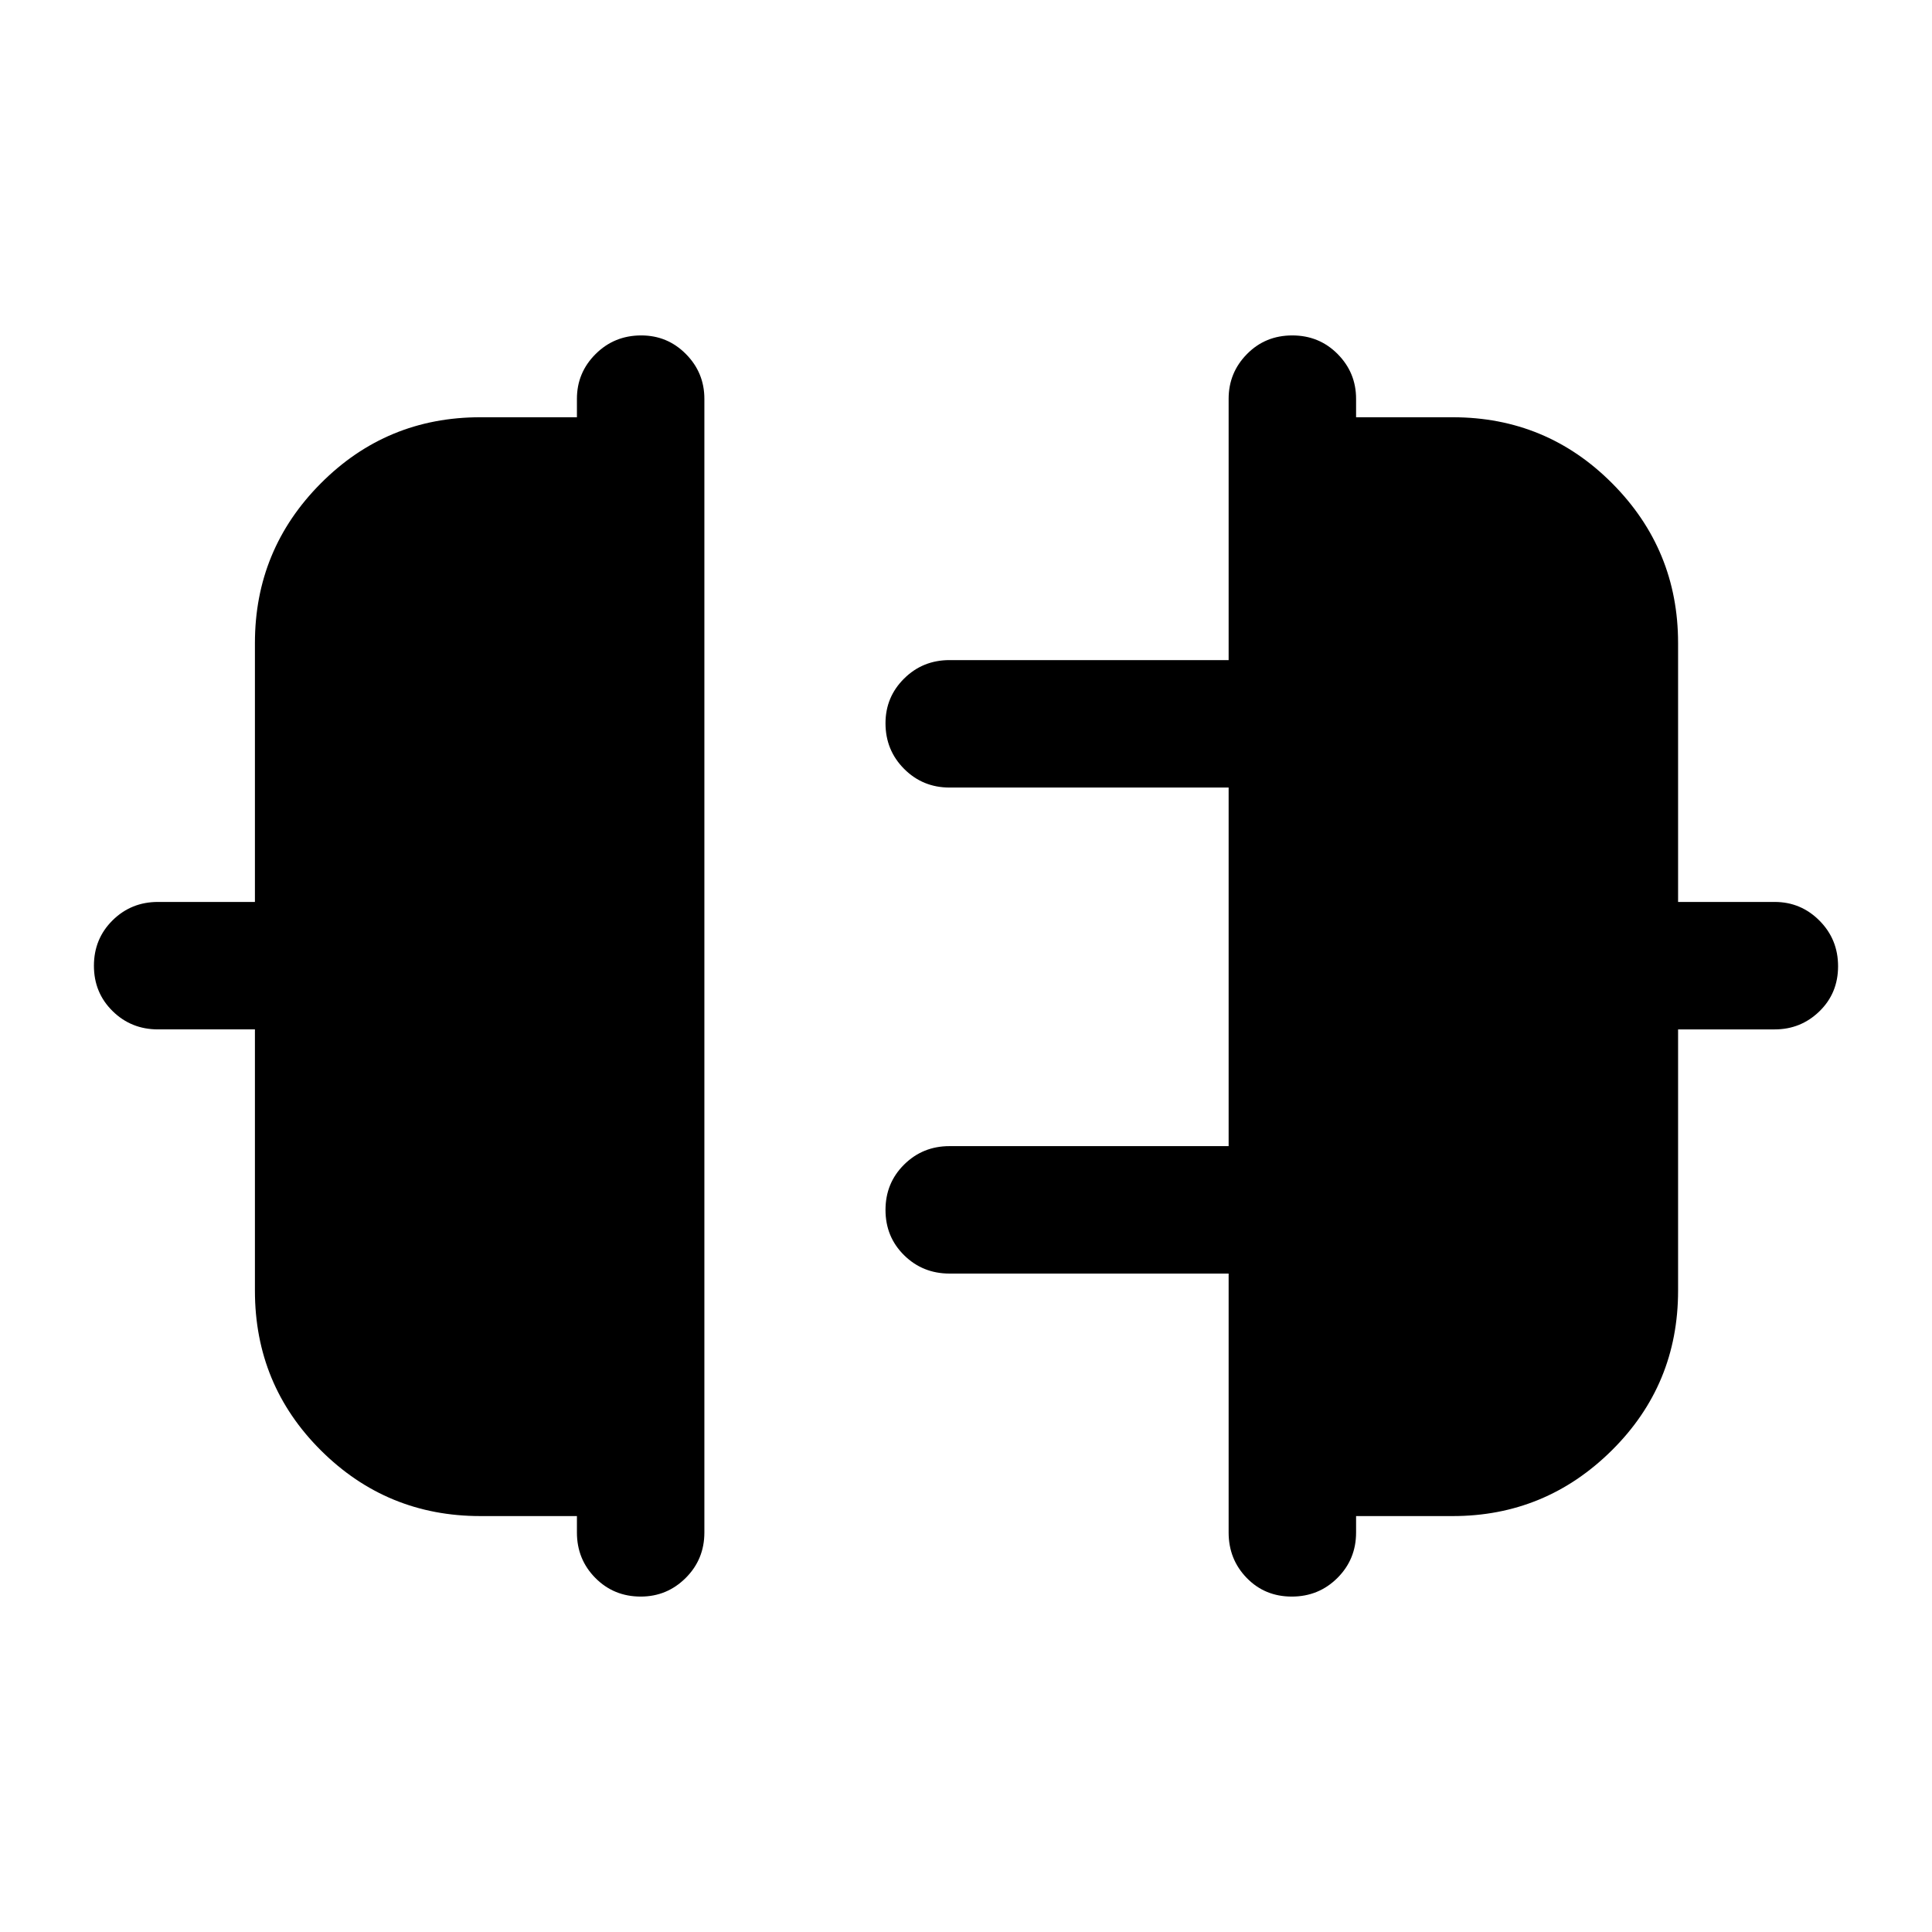 <svg xmlns="http://www.w3.org/2000/svg" height="40" viewBox="0 -960 960 960" width="40"><path d="M126.67-318.67V-448.5H78.5q-13.33 0-22.58-9.12-9.25-9.11-9.25-22.5 0-13.38 9.25-22.55 9.25-9.16 22.58-9.16h48.17V-640.5q0-46.39 32.69-79.28 32.7-32.89 79.31-32.89h48v-9.16q0-13 9.28-22.25t22.67-9.25q13.05 0 22.21 9.25 9.17 9.25 9.17 22.25v563.33q0 13.33-9.28 22.58-9.29 9.25-22.34 9.25-13.38 0-22.55-9.25-9.16-9.25-9.16-22.58v-8.17h-48q-46.45 0-79.23-32.64-32.77-32.63-32.77-79.36Zm707.16 0q0 46.73-32.94 79.36-32.95 32.64-79.06 32.64h-48v8.17q0 13.33-9.28 22.58-9.28 9.25-22.67 9.25-13.38 0-22.38-9.25-9-9.25-9-22.58v-128.67H471.83q-13.33 0-22.58-9.11-9.25-9.12-9.25-22.5 0-13.39 9.25-22.55 9.25-9.17 22.58-9.17H610.5v-178.17H471.83q-13.33 0-22.58-9.28-9.25-9.28-9.25-22.67 0-13.05 9.25-22.21 9.25-9.17 22.58-9.17H610.5v-129.83q0-13 9.12-22.25 9.11-9.25 22.5-9.25 13.38 0 22.55 9.25 9.16 9.25 9.16 22.25v9.16h48q46.61 0 79.31 32.89 32.69 32.89 32.69 79.28v128.67h48q13 0 22.25 9.28t9.25 22.67q0 13.38-9.25 22.38-9.25 9-22.25 9h-48v129.83Z"/></svg>